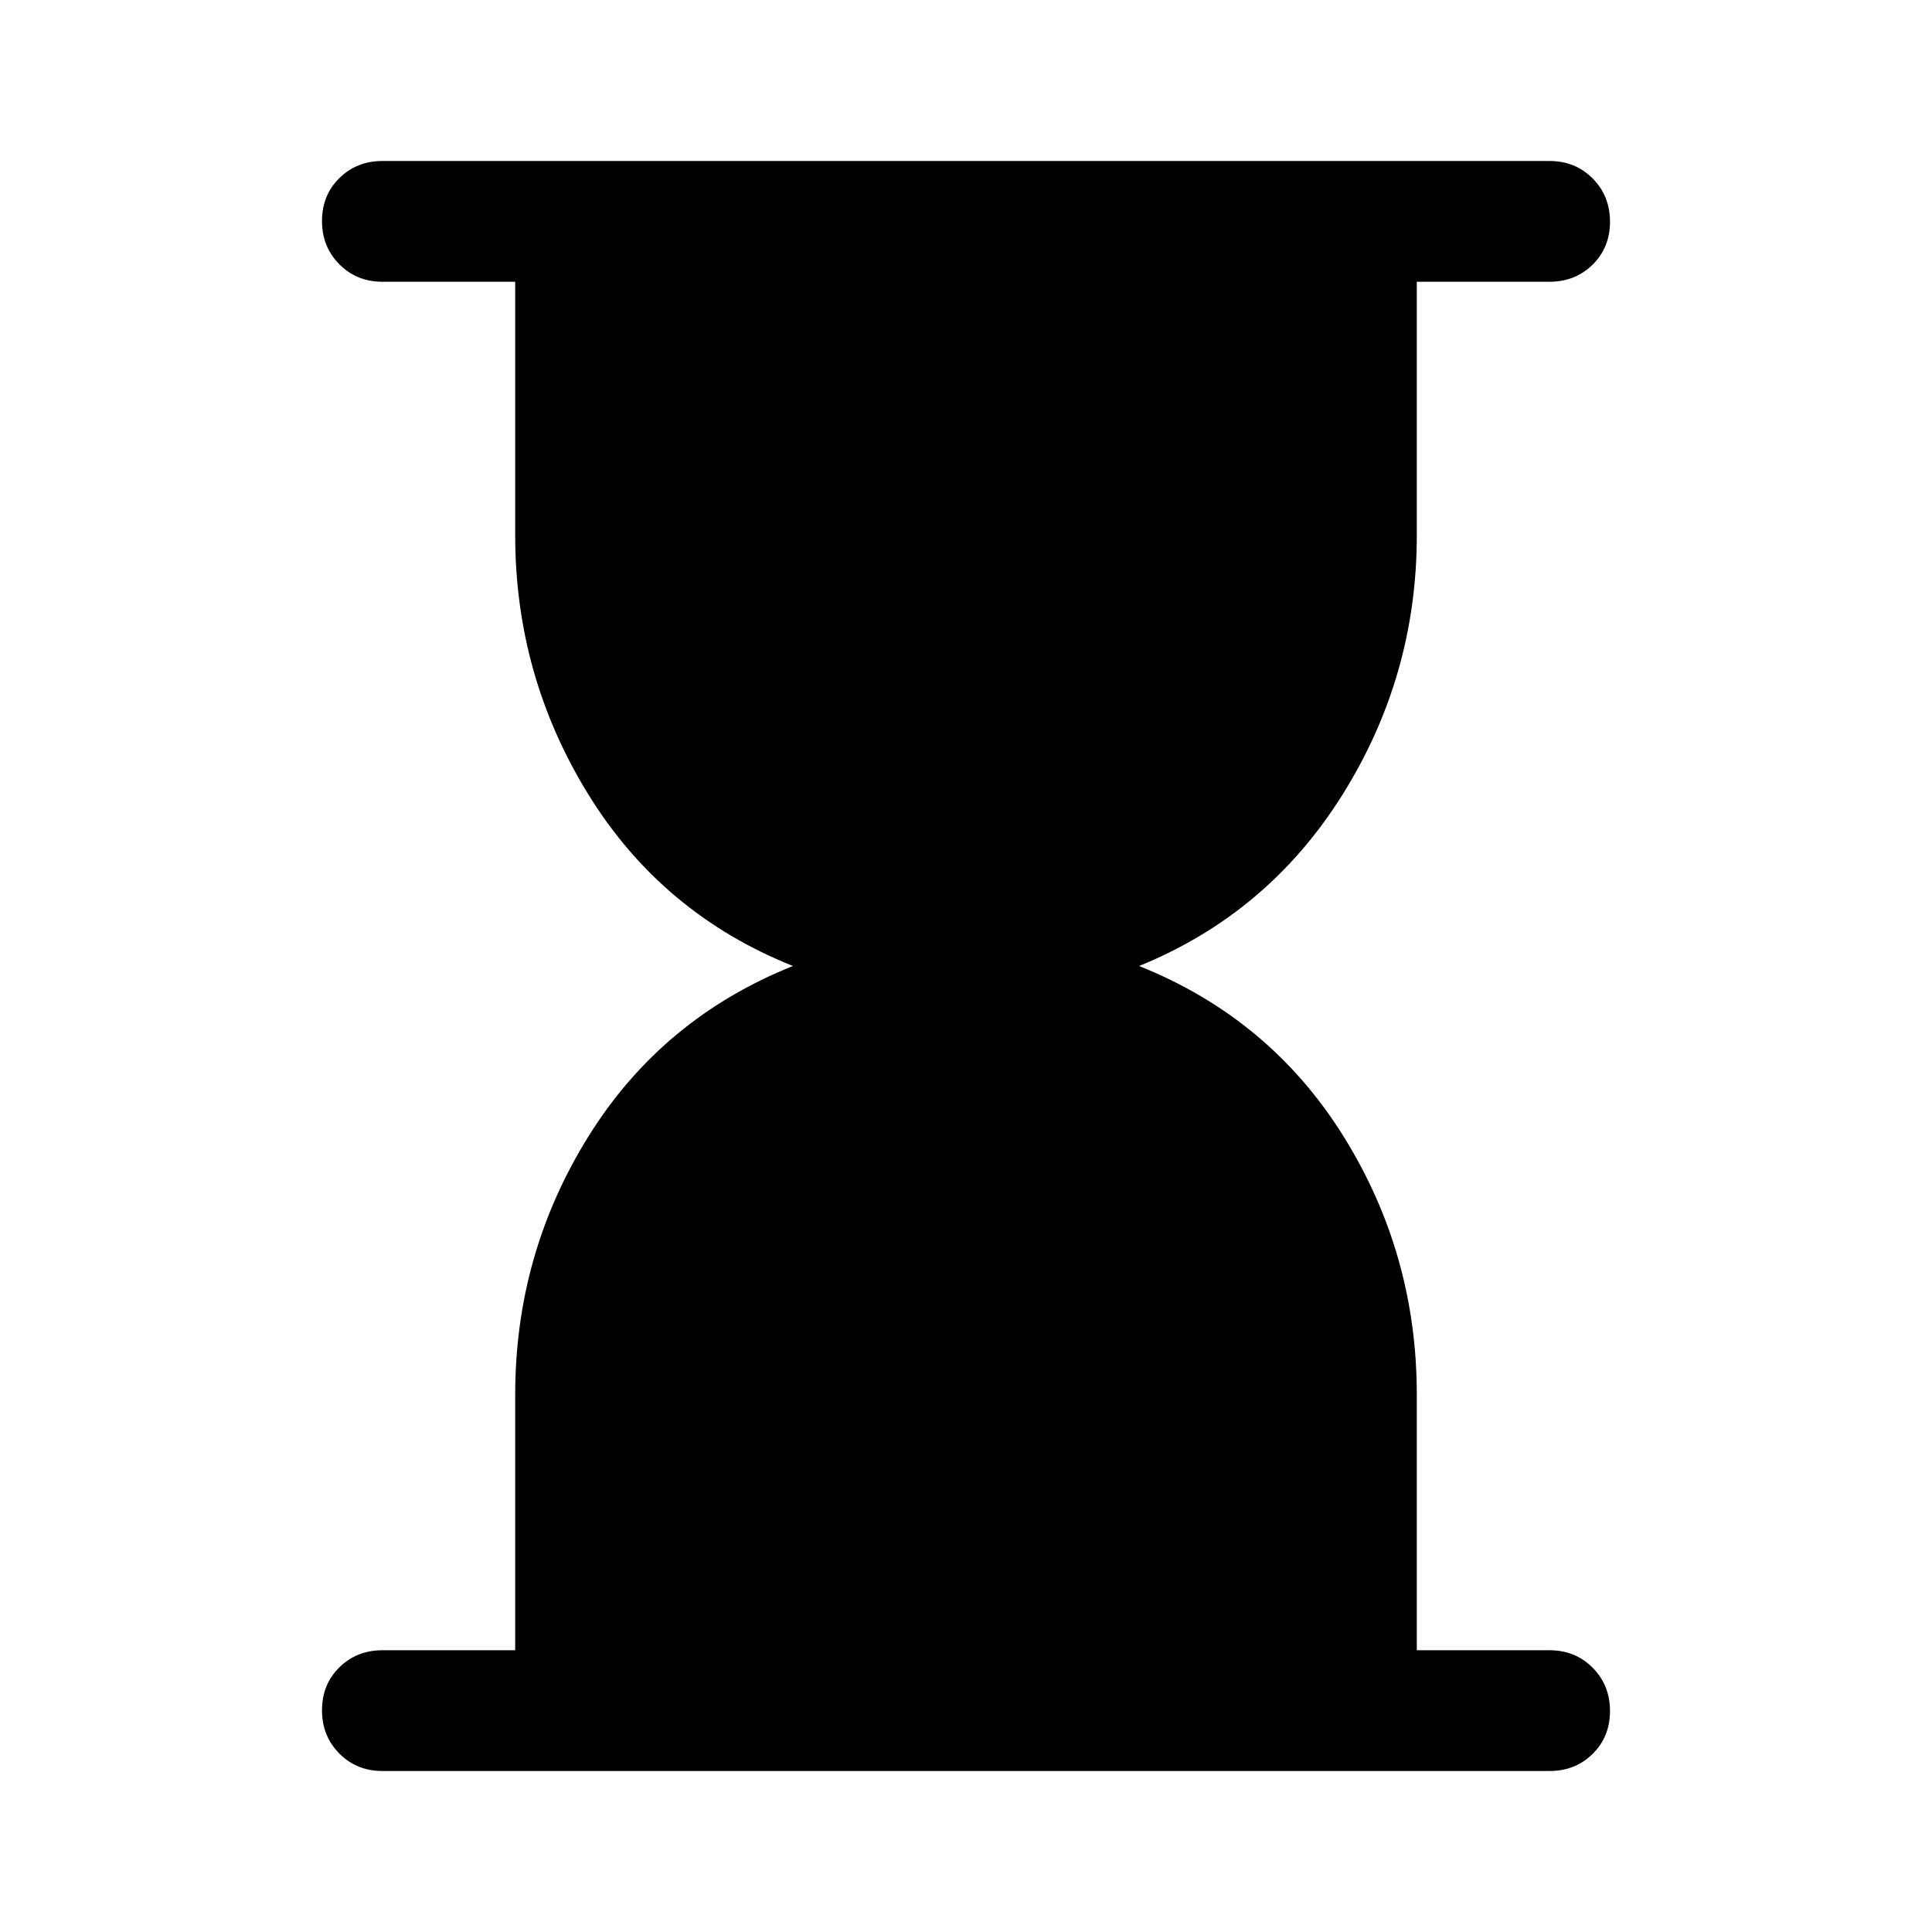 <svg xmlns="http://www.w3.org/2000/svg" width="48" height="48" viewBox="0 96 960 960"><path d="M190 976q-12.75 0-21.375-8.675-8.625-8.676-8.625-21.5 0-12.825 8.625-21.325T190 916h66V789q0-70 36.5-128.5T394 576q-65-26-101.5-85T256 362V236h-66q-12.75 0-21.375-8.675-8.625-8.676-8.625-21.5 0-12.825 8.625-21.325T190 176h580q12.75 0 21.375 8.675 8.625 8.676 8.625 21.5 0 12.825-8.625 21.325T770 236h-66v126q0 70-37 129t-101 85q65 26 101.5 84.5T704 789v127h66q12.75 0 21.375 8.675 8.625 8.676 8.625 21.5 0 12.825-8.625 21.325T770 976H190Z"/></svg>